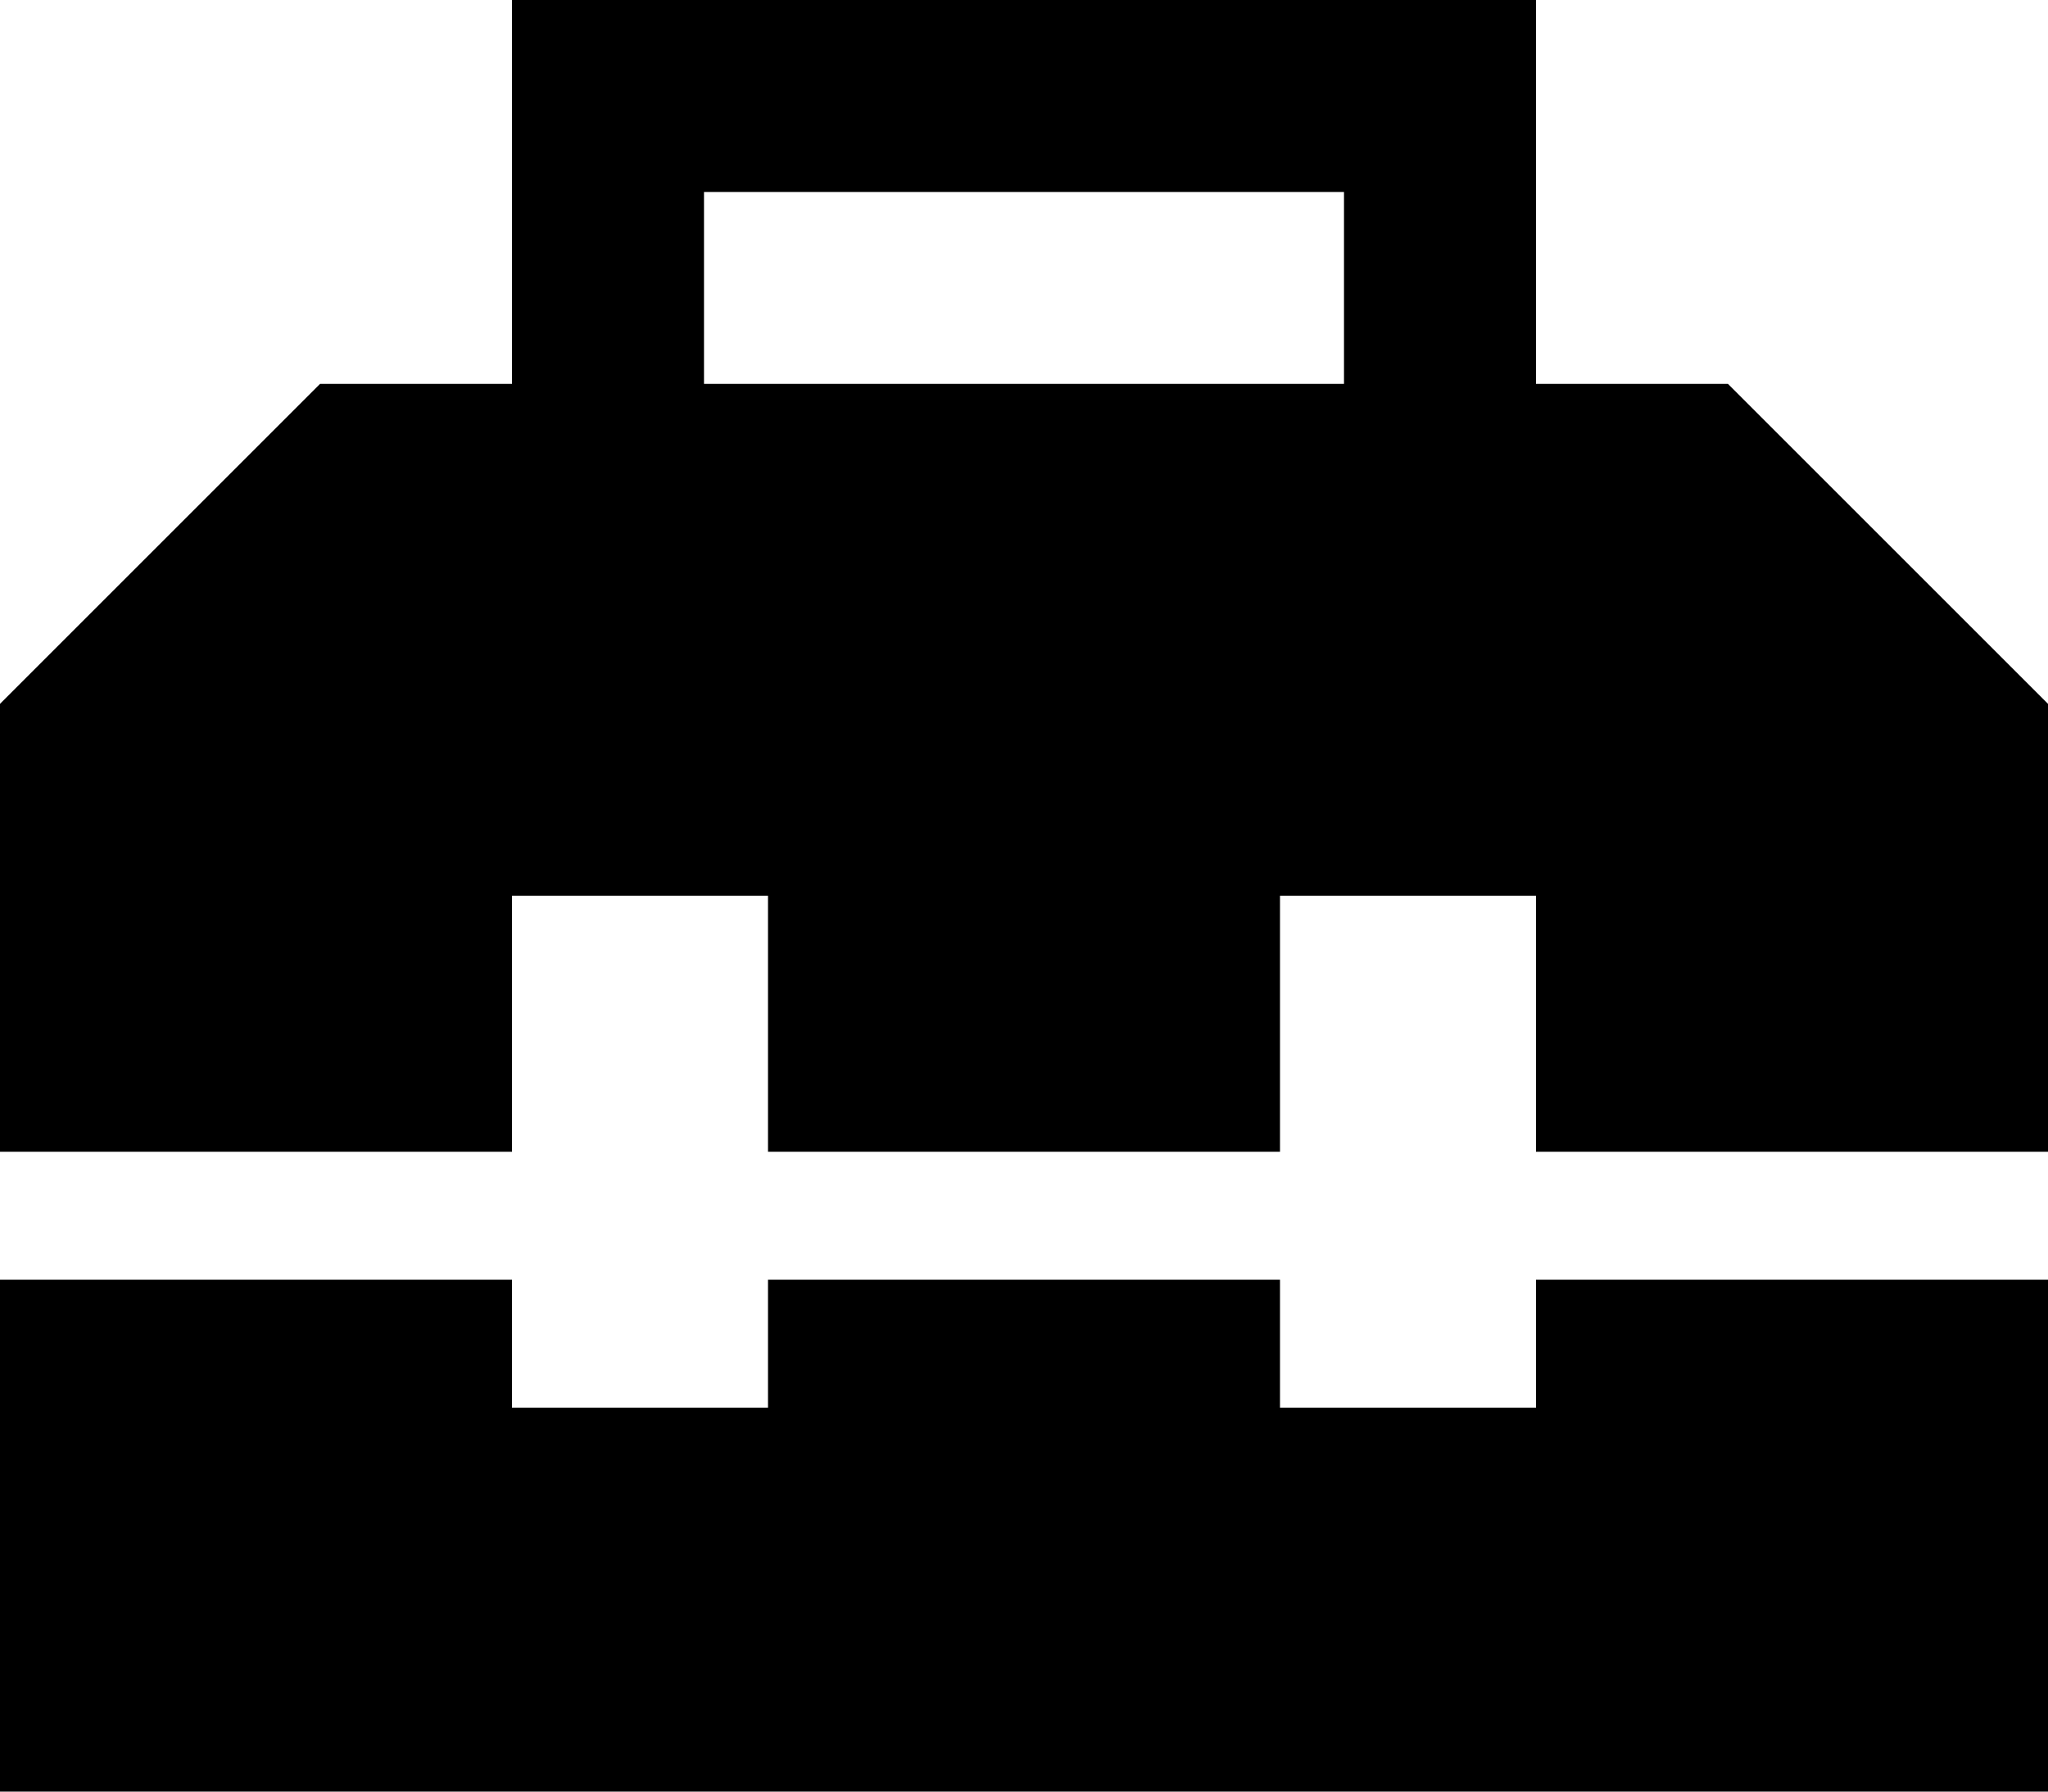 <svg xmlns="http://www.w3.org/2000/svg" viewBox="0 0 512 448">
  <path d="M 152 0 L 128 0 L 152 0 L 128 0 L 128 24 L 128 24 L 128 96 L 128 96 L 80 96 L 80 96 L 0 176 L 0 176 L 0 288 L 0 288 L 128 288 L 128 288 L 128 256 L 128 256 L 128 224 L 128 224 L 192 224 L 192 224 L 192 256 L 192 256 L 192 288 L 192 288 L 320 288 L 320 288 L 320 256 L 320 256 L 320 224 L 320 224 L 384 224 L 384 224 L 384 256 L 384 256 L 384 288 L 384 288 L 512 288 L 512 288 L 512 176 L 512 176 L 432 96 L 432 96 L 384 96 L 384 96 L 384 24 L 384 24 L 384 0 L 384 0 L 360 0 L 152 0 Z M 336 96 L 176 96 L 336 96 L 176 96 L 176 48 L 176 48 L 336 48 L 336 48 L 336 96 L 336 96 Z M 0 448 L 512 448 L 0 448 L 512 448 L 512 320 L 512 320 L 384 320 L 384 320 L 384 352 L 384 352 L 320 352 L 320 352 L 320 320 L 320 320 L 192 320 L 192 320 L 192 352 L 192 352 L 128 352 L 128 352 L 128 320 L 128 320 L 0 320 L 0 320 L 0 448 L 0 448 Z" />
</svg>